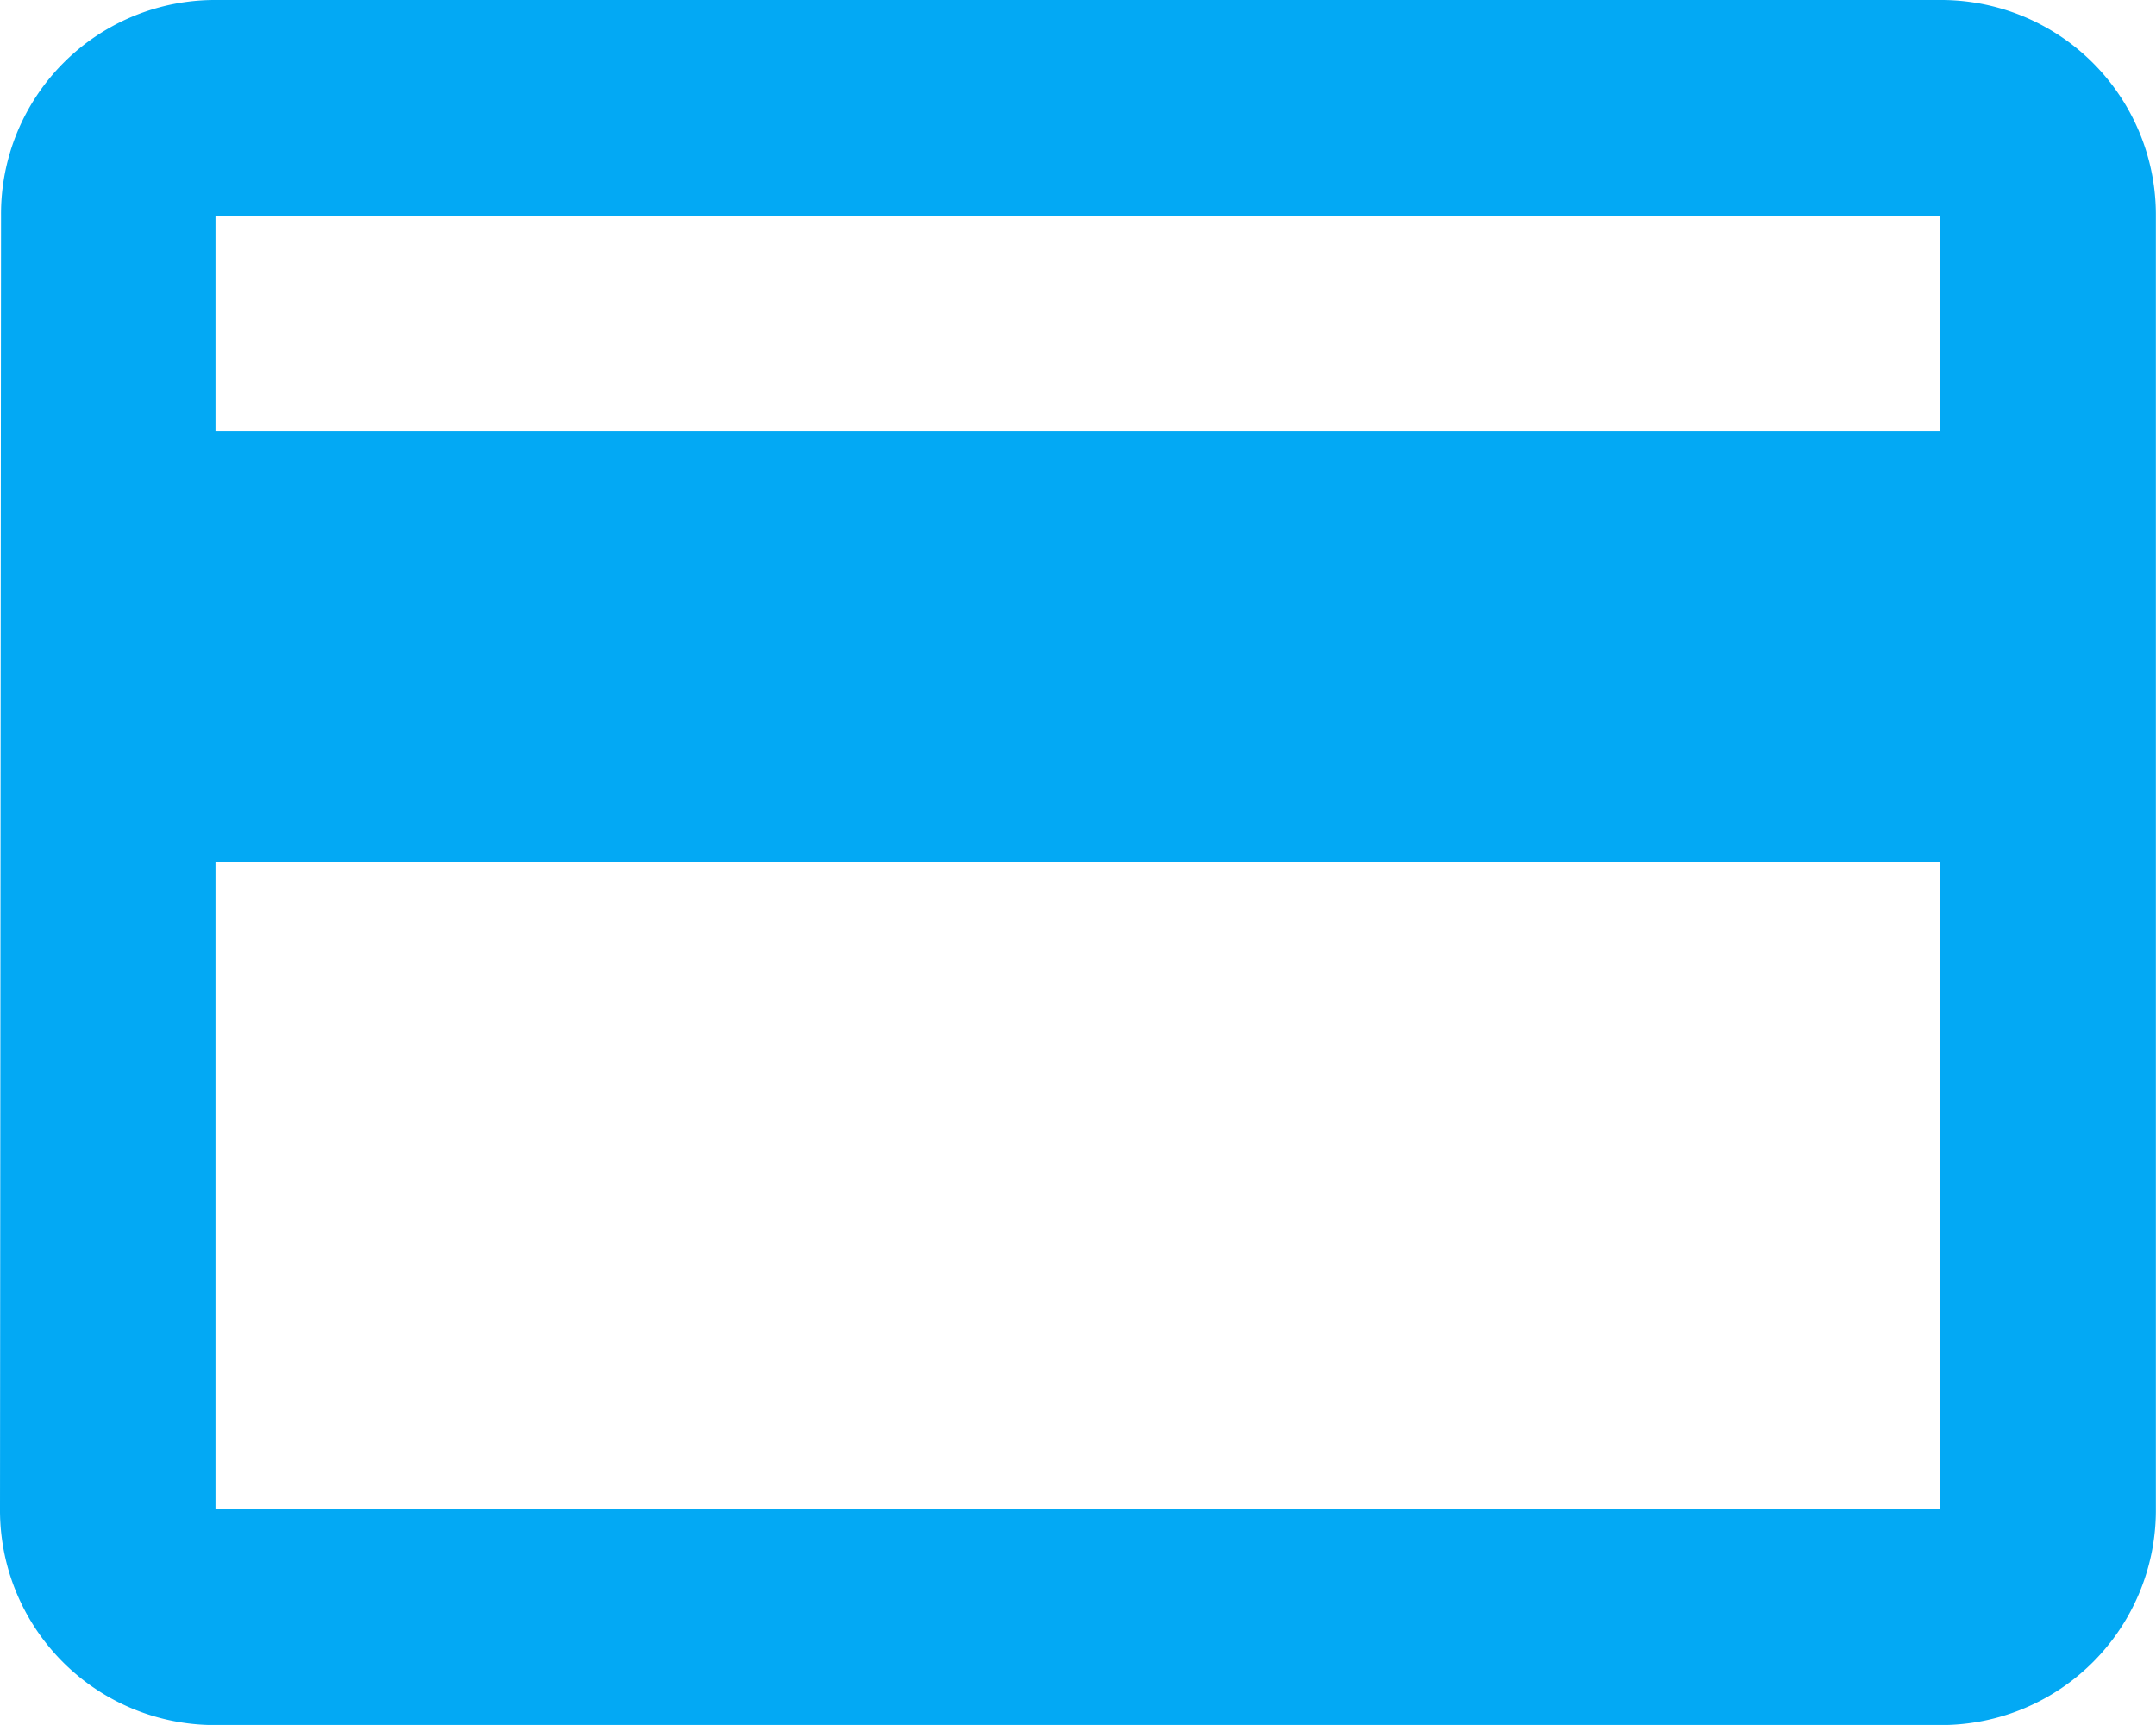 <svg xmlns="http://www.w3.org/2000/svg" width="16.667" height="13.333" viewBox="0 0 16.667 13.333">
  <path id="Icon_material-payment" data-name="Icon material-payment" d="M16.667,3.333H3.333A1.654,1.654,0,0,0,1.675,5L1.667,15a1.661,1.661,0,0,0,1.667,1.667H16.667A1.661,1.661,0,0,0,18.333,15V5a1.661,1.661,0,0,0-1.667-1.667Zm0,11.667H3.333V10H16.667Zm0-8.333H3.333V5H16.667V6.667Z" transform="translate(-1.667 -3.333)" fill="#03a9f4"/>
</svg>
